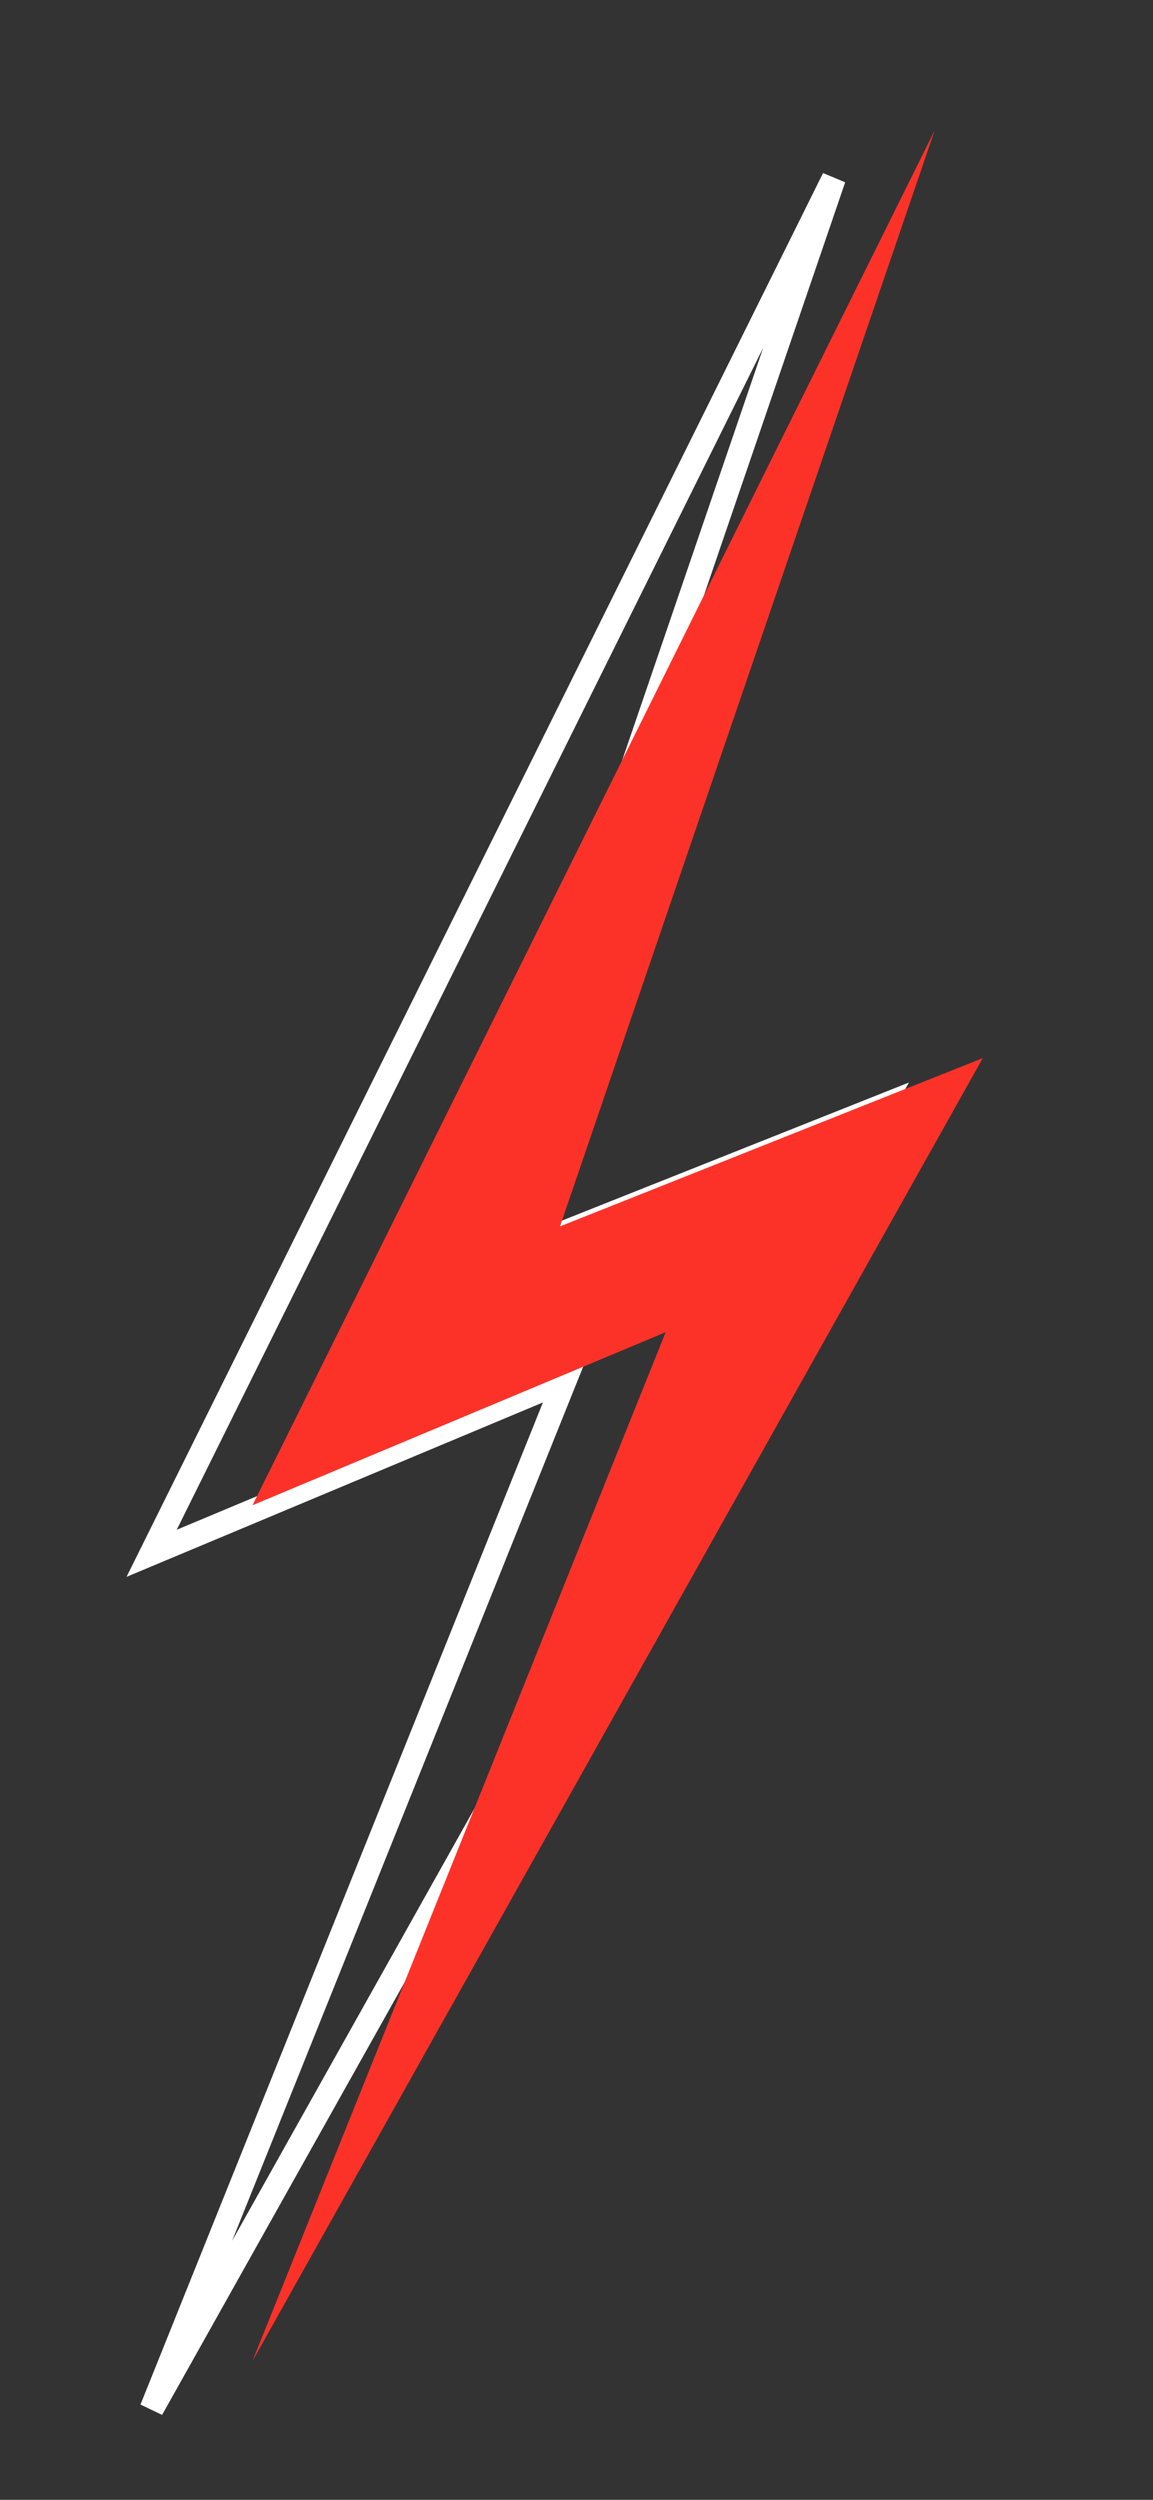 <?xml version="1.0" encoding="utf-8"?>
<!-- Generator: Adobe Illustrator 24.0.2, SVG Export Plug-In . SVG Version: 6.00 Build 0)  -->
<svg version="1.1" id="Capa_1" xmlns="http://www.w3.org/2000/svg" xmlns:xlink="http://www.w3.org/1999/xlink" x="0px" y="0px"
	 viewBox="0 0 240 520" style="enable-background:new 0 0 240 520;" xml:space="preserve">
<rect x="0" y="0" width="240" height="520" fill="#333333" stroke="none"/>
<style type="text/css">
	.st0{fill:none;stroke:#FFFFFF;stroke-width:5;stroke-miterlimit:10;}
	.st1{display:none;fill:none;stroke:#FFFFFF;stroke-width:5;stroke-miterlimit:10;}
	.st2{fill:#FC3229;}
	.st3{display:none;fill:#FC3229;}
</style>
<g>
	<polygon class="st0" points="173.56,37.11 31.56,323.11 117.56,287.11 31.56,501.11 183.56,230.11 95.56,265.11 	"/>
	<polygon class="st1" points="604.56,435.11 616.56,538.11 636.56,531.11 	"/>
	<polygon class="st1" points="630.56,422.11 757.56,370.61 738.56,397.61 	"/>
	<polygon class="st1" points="636.56,385.11 761.56,274.61 751.56,232.61 	"/>
	<polygon class="st1" points="-355.44,22.11 -295.44,-59.89 -275.44,-44.89 	"/>
	<path class="st1" d="M-366.44,30.11c0,0-3-63-25-90c-11,8-28,24-28,24S-375.44,2.11-366.44,30.11z"/>
	<path class="st1" d="M-485.44,5.11l-3,18c0,0,71,25,111,16C-387.44,36.11-485.44,5.11-485.44,5.11z"/>
</g>
<polygon class="st2" points="194.56,27.11 52.56,313.11 138.56,277.11 52.56,491.11 204.56,220.11 116.56,255.11 "/>
<polygon class="st3" points="573.56,449.11 585.56,552.11 605.56,545.11 "/>
<polygon class="st3" points="599.56,436.11 726.56,384.61 707.56,411.61 "/>
<polygon class="st3" points="605.56,399.11 730.56,288.61 720.56,246.61 "/>
<polygon class="st3" points="-386.44,36.11 -326.44,-45.89 -306.44,-30.89 "/>
<path class="st3" d="M-397.44,44.11c0,0-3-63-25-90c-11,8-28,24-28,24S-406.44,16.11-397.44,44.11z"/>
<path class="st3" d="M-516.44,19.11l-3,18c0,0,71,25,111,16C-418.44,50.11-516.44,19.11-516.44,19.11z"/>
</svg>
